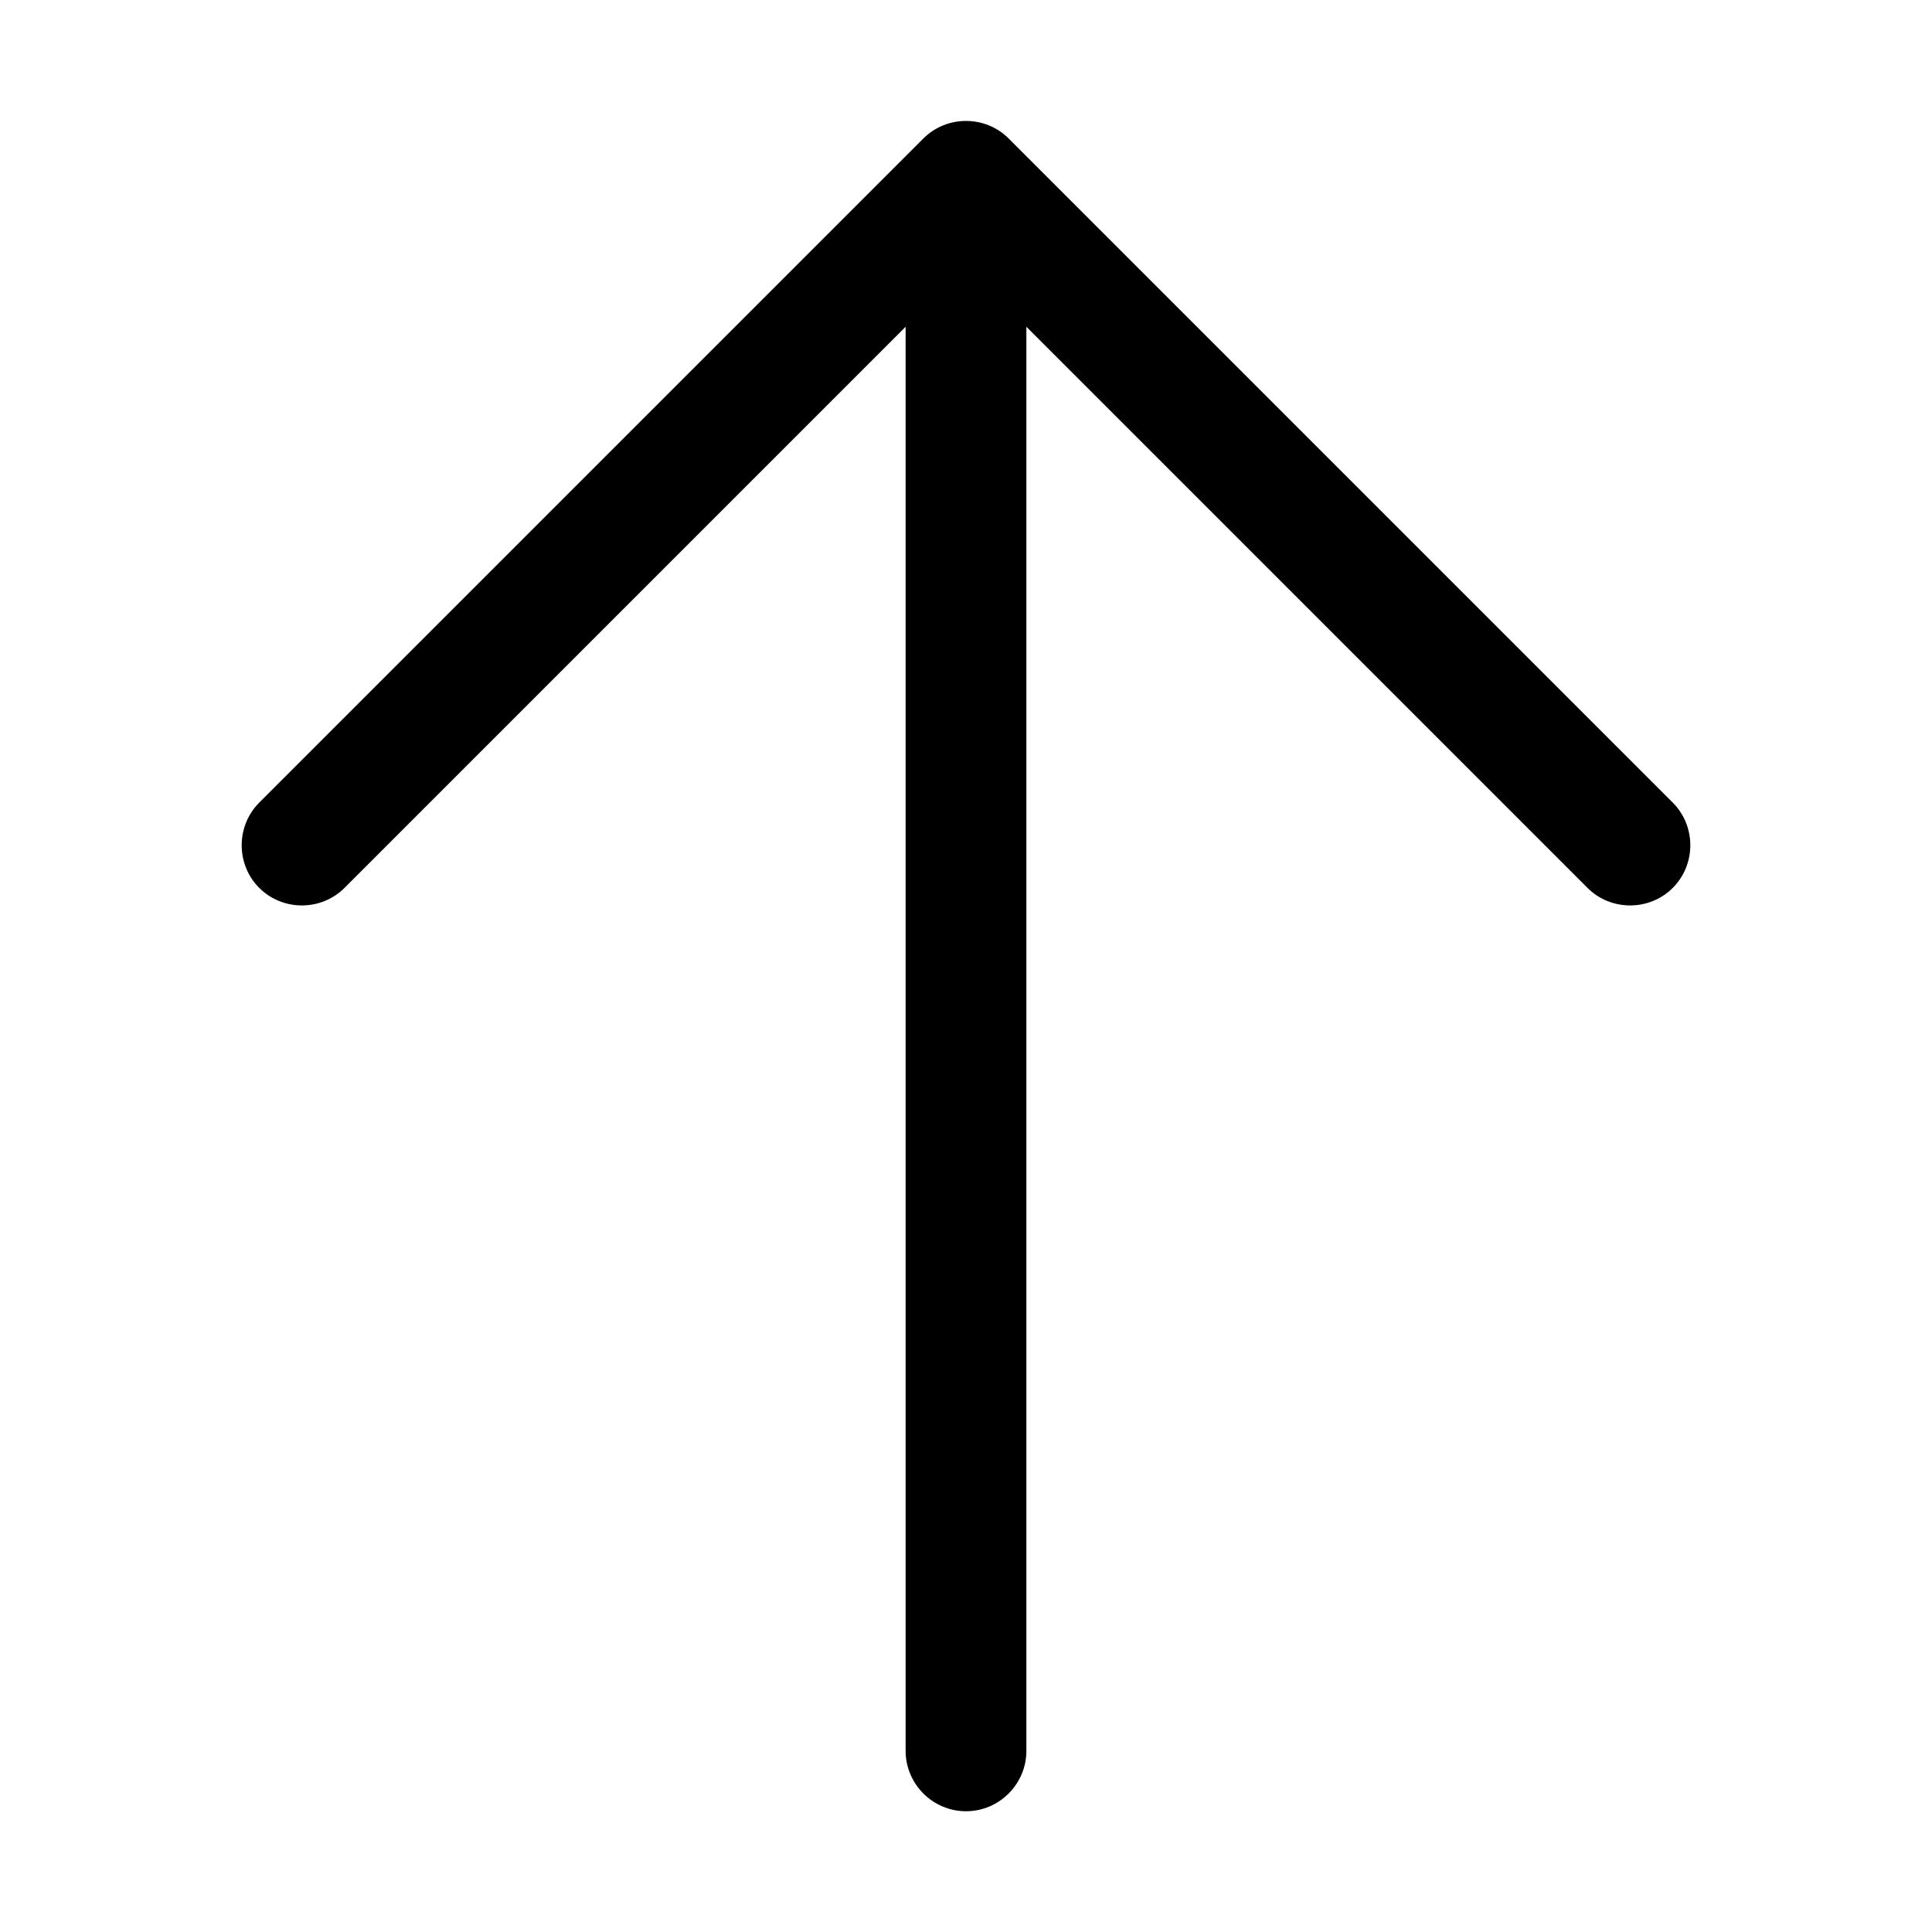 <svg xmlns="http://www.w3.org/2000/svg" width="24" height="24" viewBox="0 0 384 512">
    <path d="M203.3 36.7c-6.2-6.2-16.4-6.2-22.6 0l-176 176c-6.2 6.2-6.2 16.4 0 22.6s16.4 6.2 22.6 0L176 86.6 176 464c0 8.8 7.2 16 16 16s16-7.2 16-16l0-377.4L356.7 235.3c6.2 6.2 16.4 6.2 22.6 0s6.2-16.4 0-22.6l-176-176z"/>
</svg>